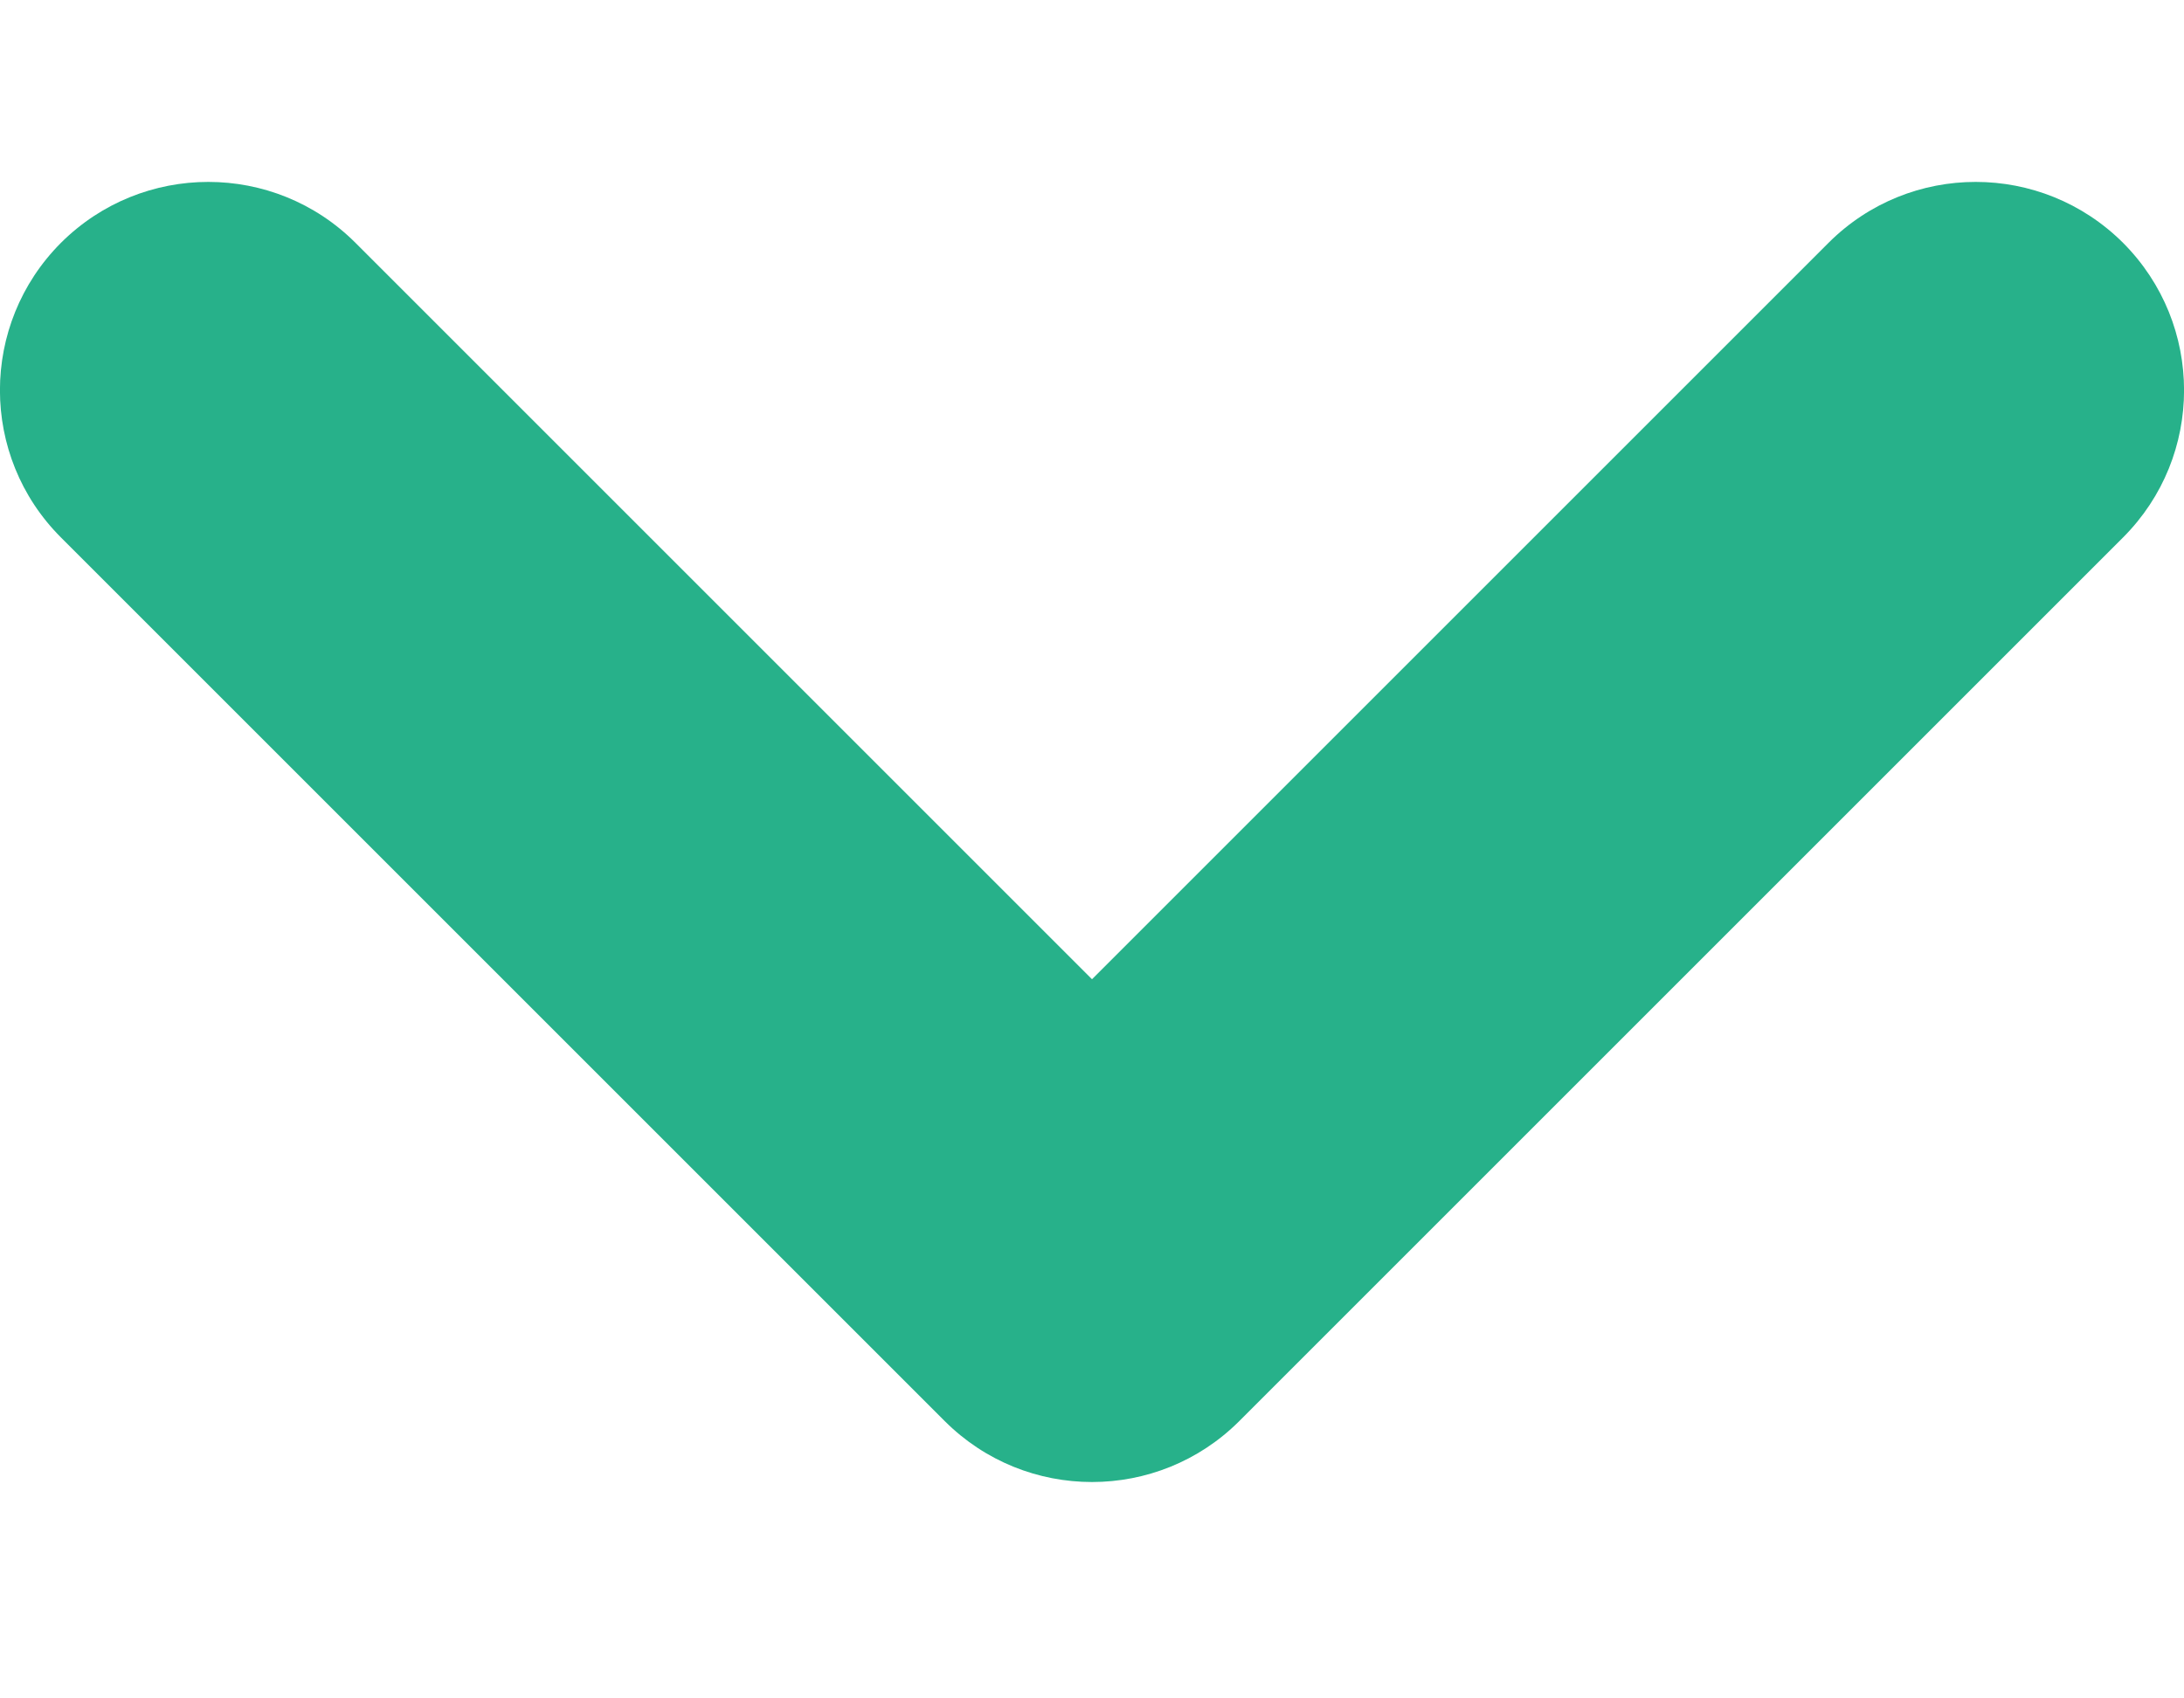 <svg width="9" height="7" viewBox="0 0 9 7" fill="none" xmlns="http://www.w3.org/2000/svg">
<path fill-rule="evenodd" clip-rule="evenodd" d="M4.5 4.036L7.535 1.001C7.87 0.666 8.413 0.666 8.749 1.001C9.084 1.337 9.084 1.88 8.749 2.215L5.107 5.857C4.772 6.192 4.228 6.192 3.893 5.857L0.251 2.215C-0.084 1.88 -0.084 1.337 0.251 1.001C0.587 0.666 1.13 0.666 1.465 1.001L4.5 4.036Z" fill="#27B18A"/>
</svg>
